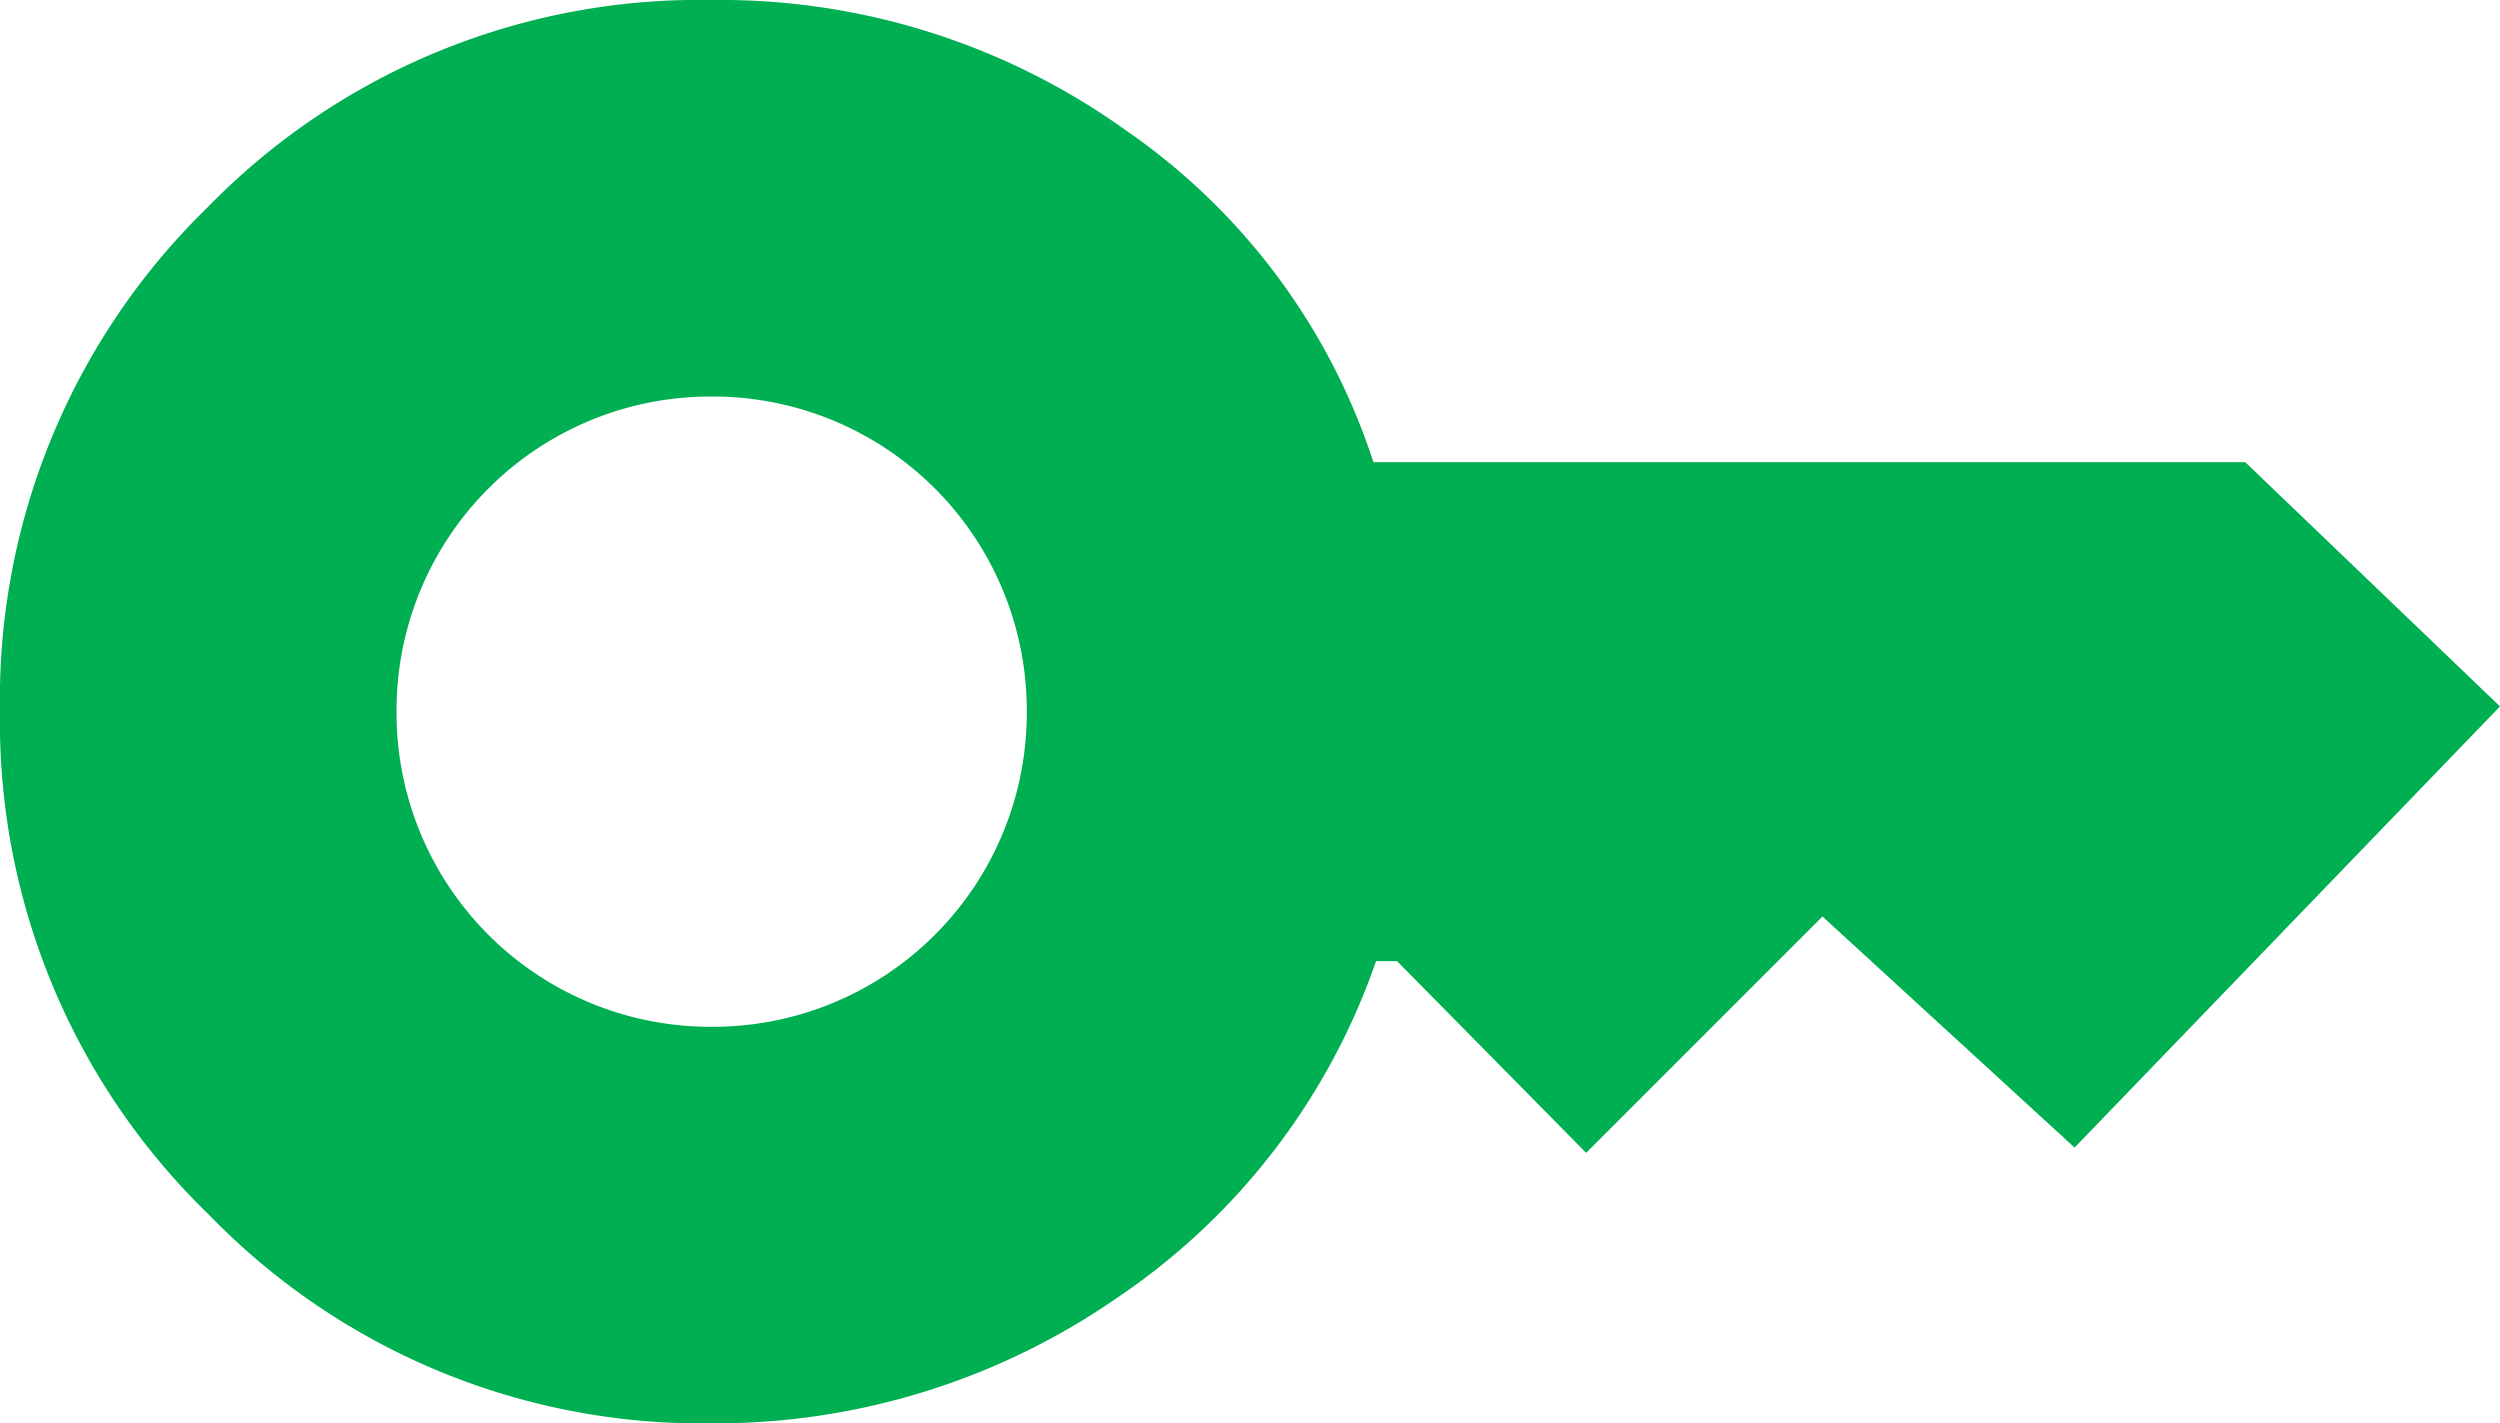 <svg xmlns="http://www.w3.org/2000/svg" width="23.8" height="13.55" viewBox="0 0 23.8 13.55">
  <path id="key_FILL1_wght700_GRAD0_opsz24" d="M7,15a2.988,2.988,0,0,0,3-3A2.988,2.988,0,0,0,7,9a2.988,2.988,0,0,0-3,3,2.988,2.988,0,0,0,3,3Zm0,3.775a6.526,6.526,0,0,1-4.788-1.988A6.525,6.525,0,0,1,.225,12,6.534,6.534,0,0,1,2.2,7.2,6.534,6.534,0,0,1,7,5.225a6.625,6.625,0,0,1,3.938,1.237A6.146,6.146,0,0,1,13.3,9.625h8.3l2.425,2.325-4.05,4.2-2.4-2.2-2.25,2.25-1.8-1.825h-.2a6.377,6.377,0,0,1-2.475,3.212A6.709,6.709,0,0,1,7,18.775Z" transform="translate(-0.225 -5.225)" fill="#00af52"/>
</svg>

